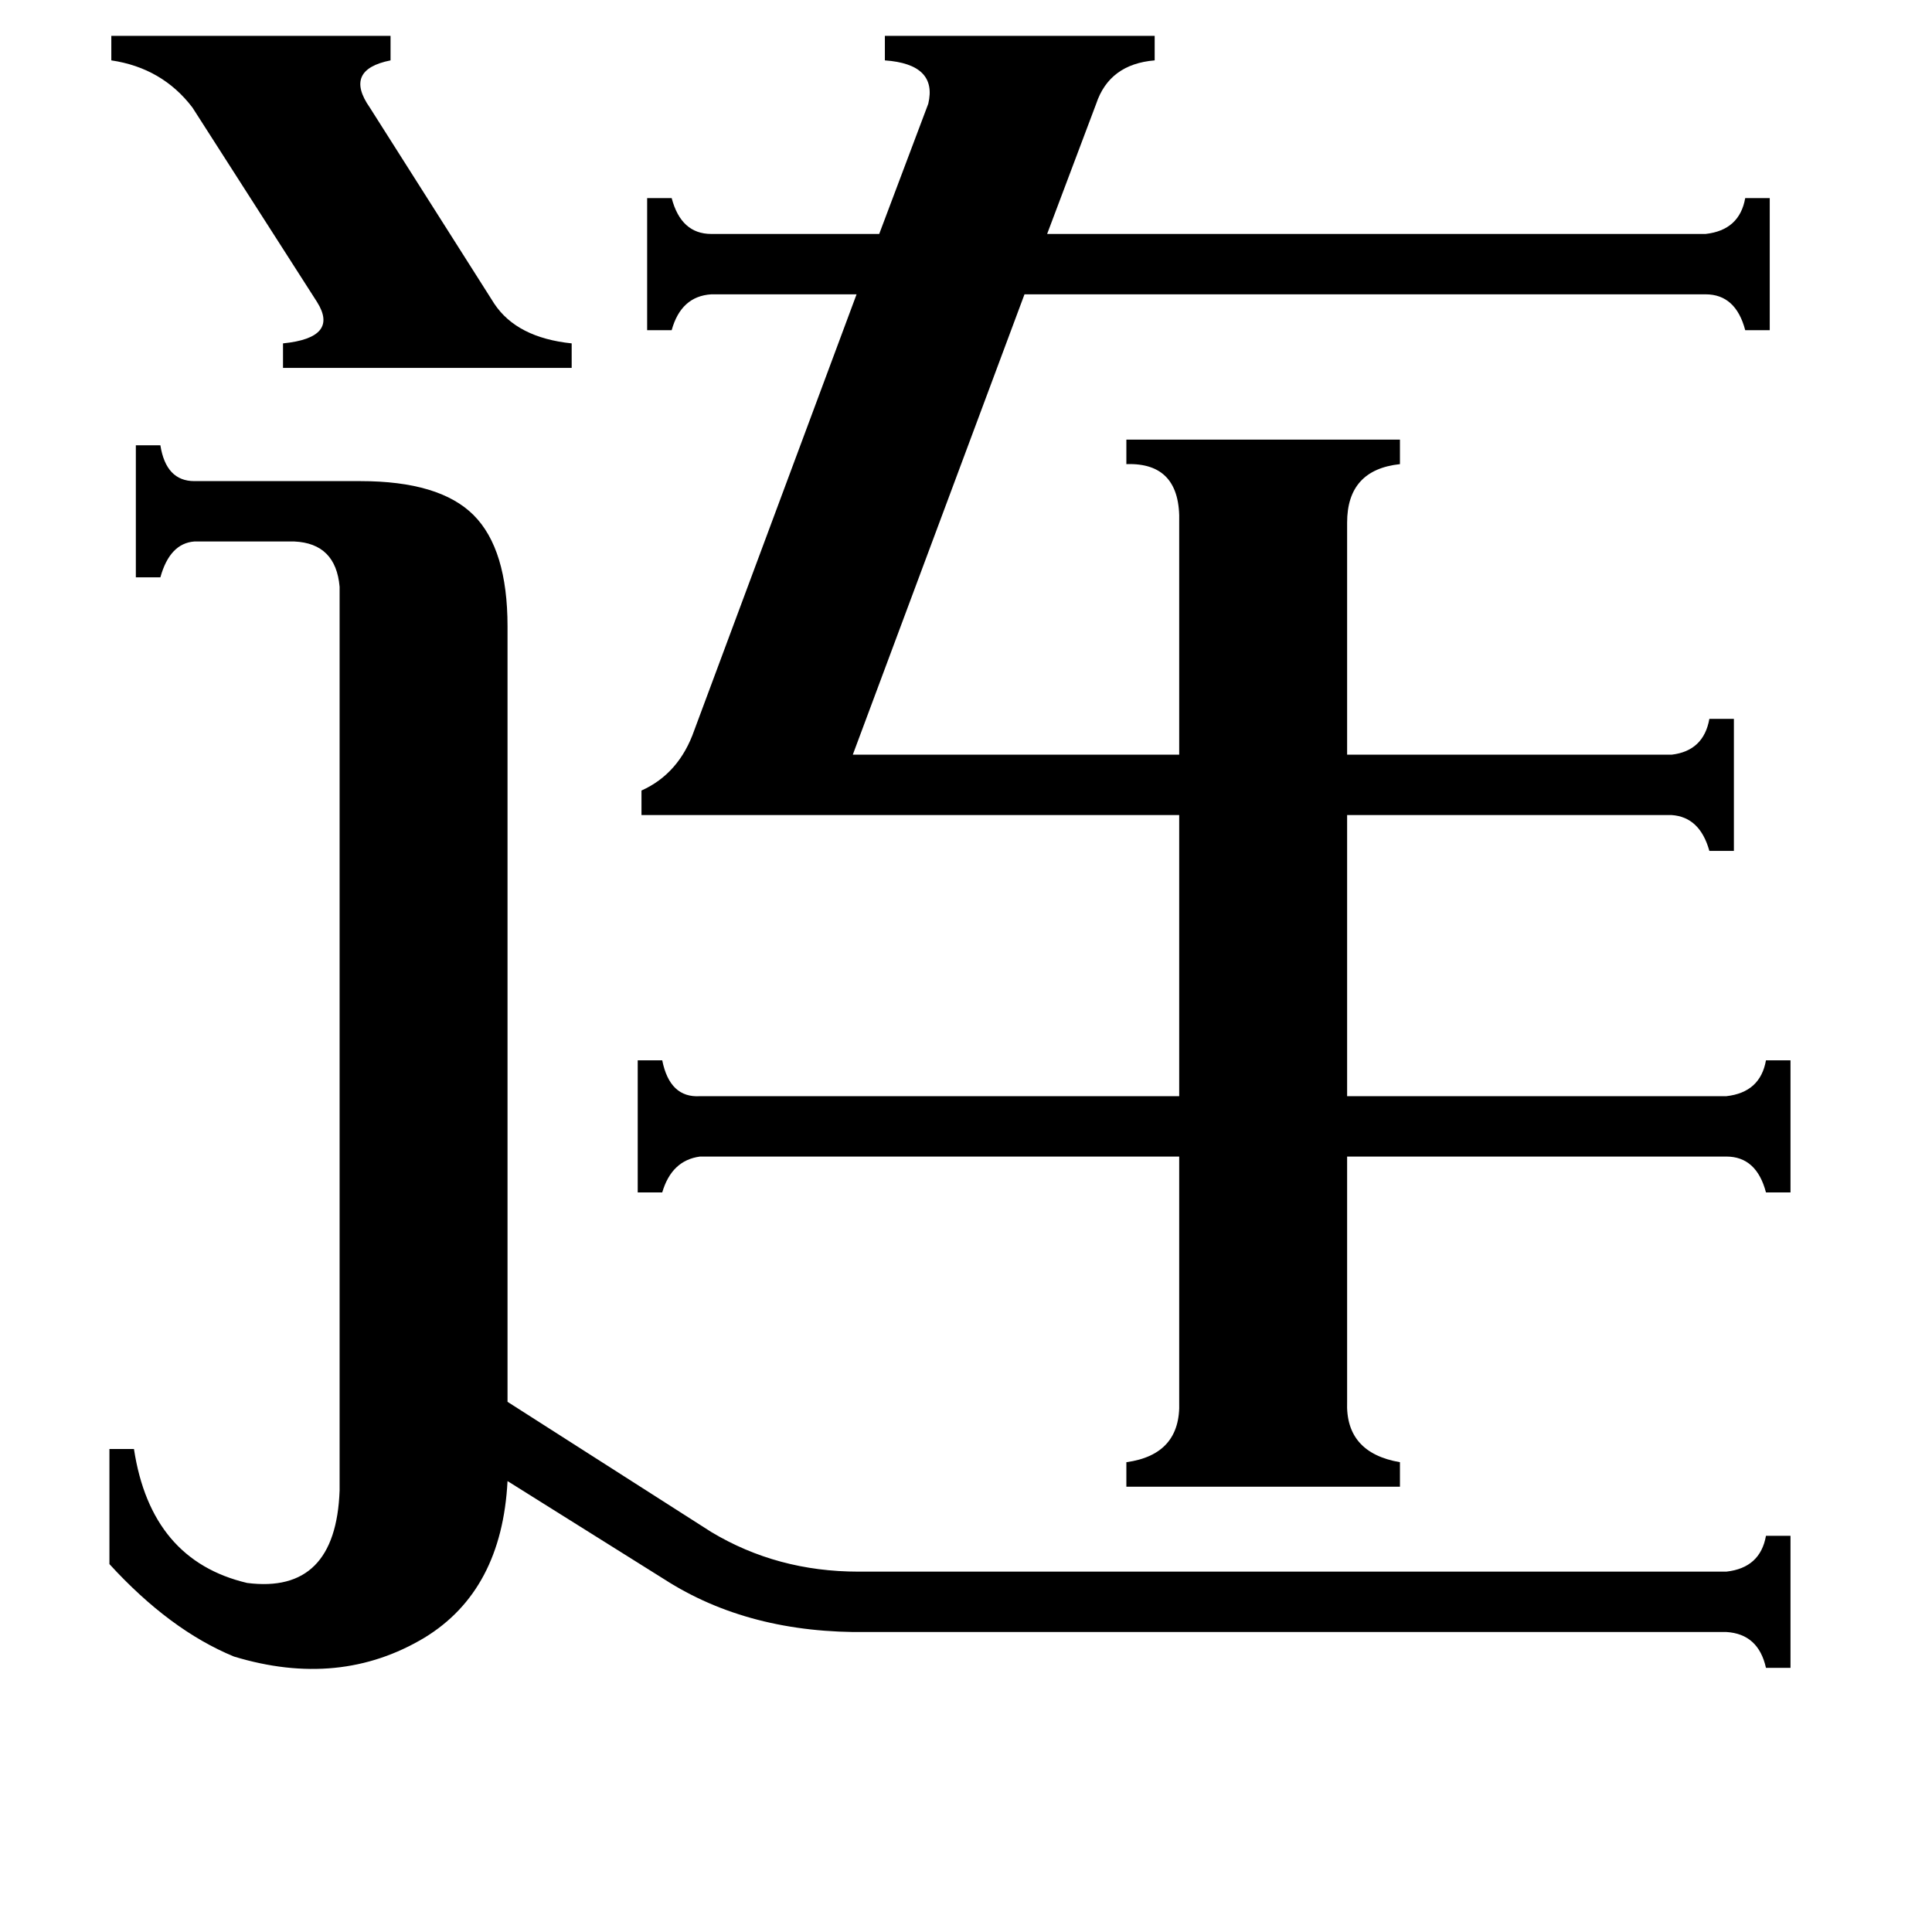 <svg xmlns="http://www.w3.org/2000/svg" viewBox="0 -800 1024 1024">
	<path fill="#000000" d="M59 -781H207V-768Q182 -763 196 -743L262 -639Q274 -621 303 -618V-605H150V-618Q180 -621 168 -640L102 -743Q86 -764 59 -768ZM180 -489Q178 -512 156 -513H103Q90 -512 85 -494H72V-564H85Q88 -545 103 -545H191Q233 -545 251 -527Q269 -509 269 -468V-57L377 12Q412 33 455 33H915Q933 31 936 14H949V84H936Q932 66 915 65H460Q397 66 352 37L269 -15Q266 43 225 68Q180 95 124 78Q90 64 58 29V-32H71Q80 27 131 39Q178 45 180 -10ZM340 -368V-381Q360 -390 368 -413L454 -644H377Q361 -643 356 -625H343V-695H356Q361 -676 377 -676H466L492 -745Q497 -766 469 -768V-781H612V-768Q588 -766 581 -745L555 -676H904Q922 -678 925 -695H938V-625H925Q920 -644 904 -644H543L452 -400H625V-523Q626 -555 597 -554V-567H742V-554Q714 -551 714 -523V-400H886Q903 -402 906 -419H919V-349H906Q901 -367 886 -368H714V-219H915Q933 -221 936 -238H949V-168H936Q931 -187 915 -187H714V-57Q713 -30 742 -25V-12H597V-25Q626 -29 625 -57V-187H371Q356 -185 351 -168H338V-238H351Q355 -218 371 -219H625V-368Z"/>
</svg>